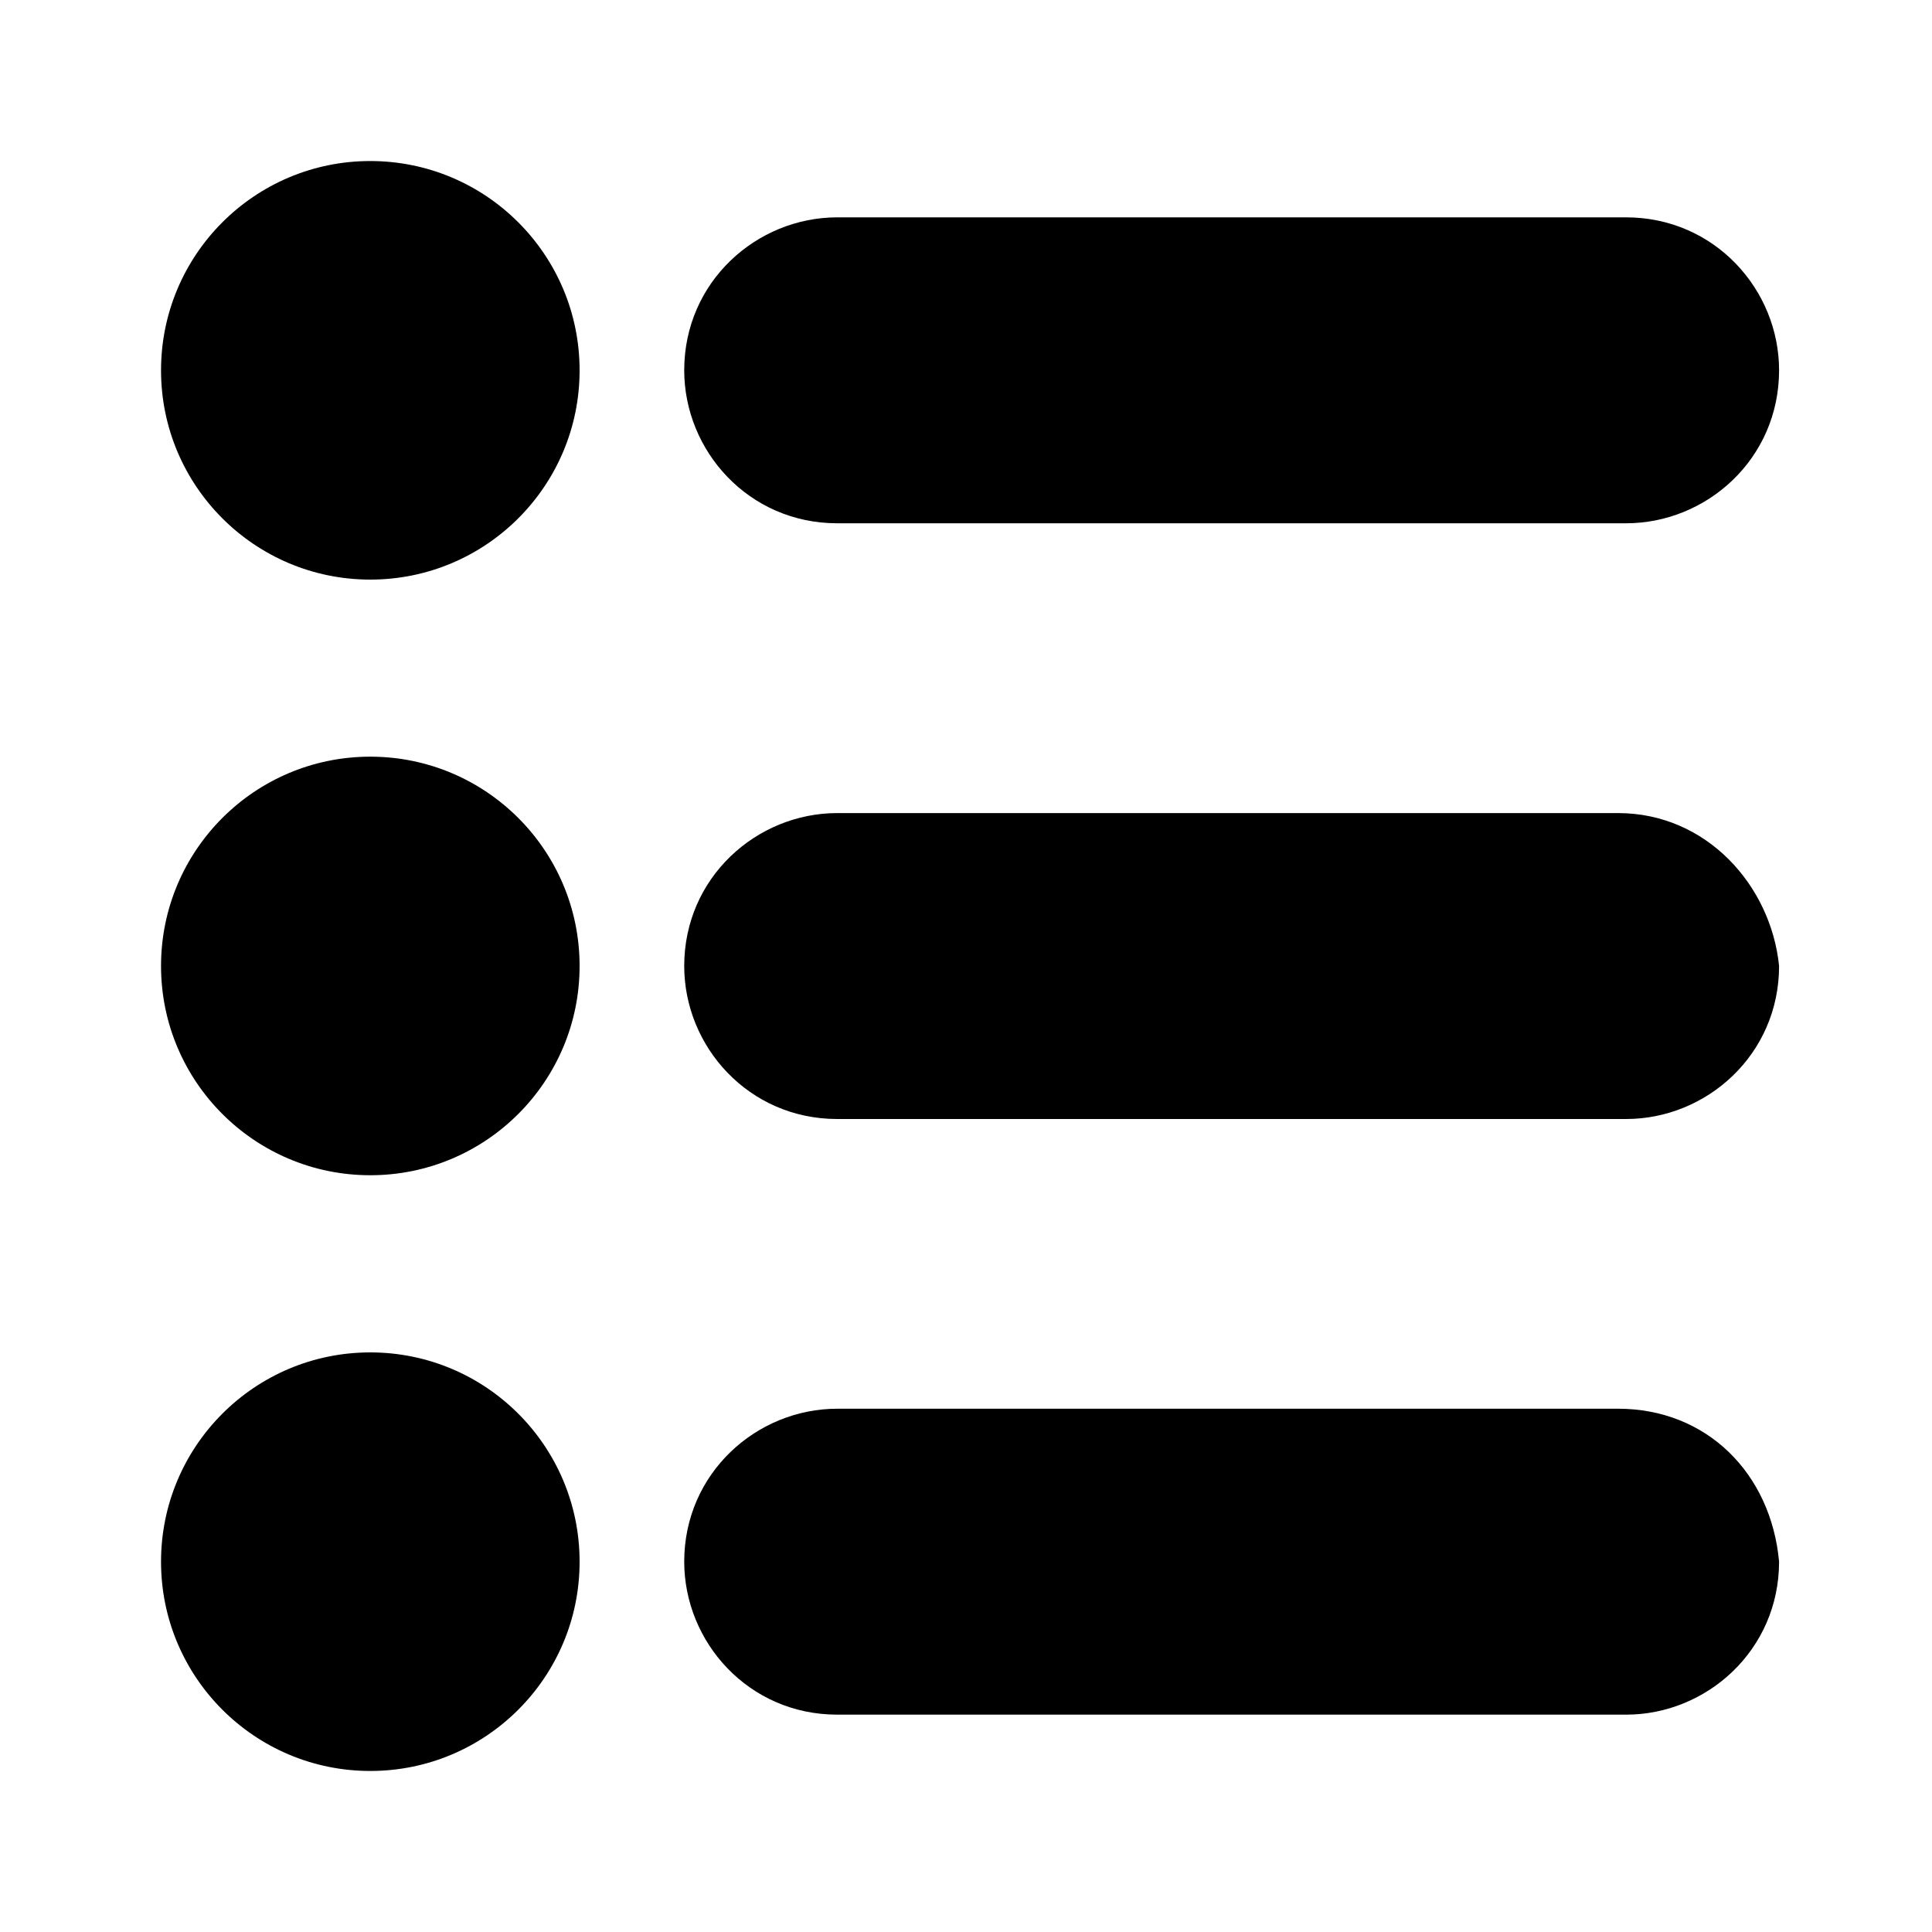 <svg width="20" height="20" viewBox="0 0 20 20" fill="none" xmlns="http://www.w3.org/2000/svg">
<path d="M3.833 6C5.03 6 6 5.03 6 3.834C6 2.637 5.03 1.667 3.833 1.667C2.637 1.667 1.667 2.637 1.667 3.834C1.667 5.03 2.637 6 3.833 6Z" fill="black"/>
<path d="M3.833 12.166C5.03 12.166 6 11.196 6 10C6 8.803 5.03 7.833 3.833 7.833C2.637 7.833 1.667 8.803 1.667 10C1.667 11.196 2.637 12.166 3.833 12.166Z" fill="black"/>
<path d="M3.833 18.333C5.03 18.333 6 17.363 6 16.167C6 14.97 5.03 14 3.833 14C2.637 14 1.667 14.97 1.667 16.167C1.667 17.363 2.637 18.333 3.833 18.333Z" fill="black"/>
<path d="M8.667 5.417H16.833C17.667 5.417 18.417 4.75 18.417 3.833C18.417 3 17.75 2.25 16.833 2.25H8.667C7.833 2.25 7.083 2.917 7.083 3.833C7.083 4.667 7.75 5.417 8.667 5.417Z" fill="black"/>
<path d="M16.75 8.417H8.667C7.833 8.417 7.083 9.084 7.083 10C7.083 10.834 7.75 11.584 8.667 11.584H16.833C17.667 11.584 18.417 10.917 18.417 10C18.333 9.167 17.667 8.417 16.75 8.417Z" fill="black"/>
<path d="M16.75 14.583H8.667C7.833 14.583 7.083 15.25 7.083 16.166C7.083 17 7.75 17.75 8.667 17.75H16.833C17.667 17.75 18.417 17.083 18.417 16.166C18.333 15.25 17.667 14.583 16.75 14.583Z" fill="black"/>
</svg>
